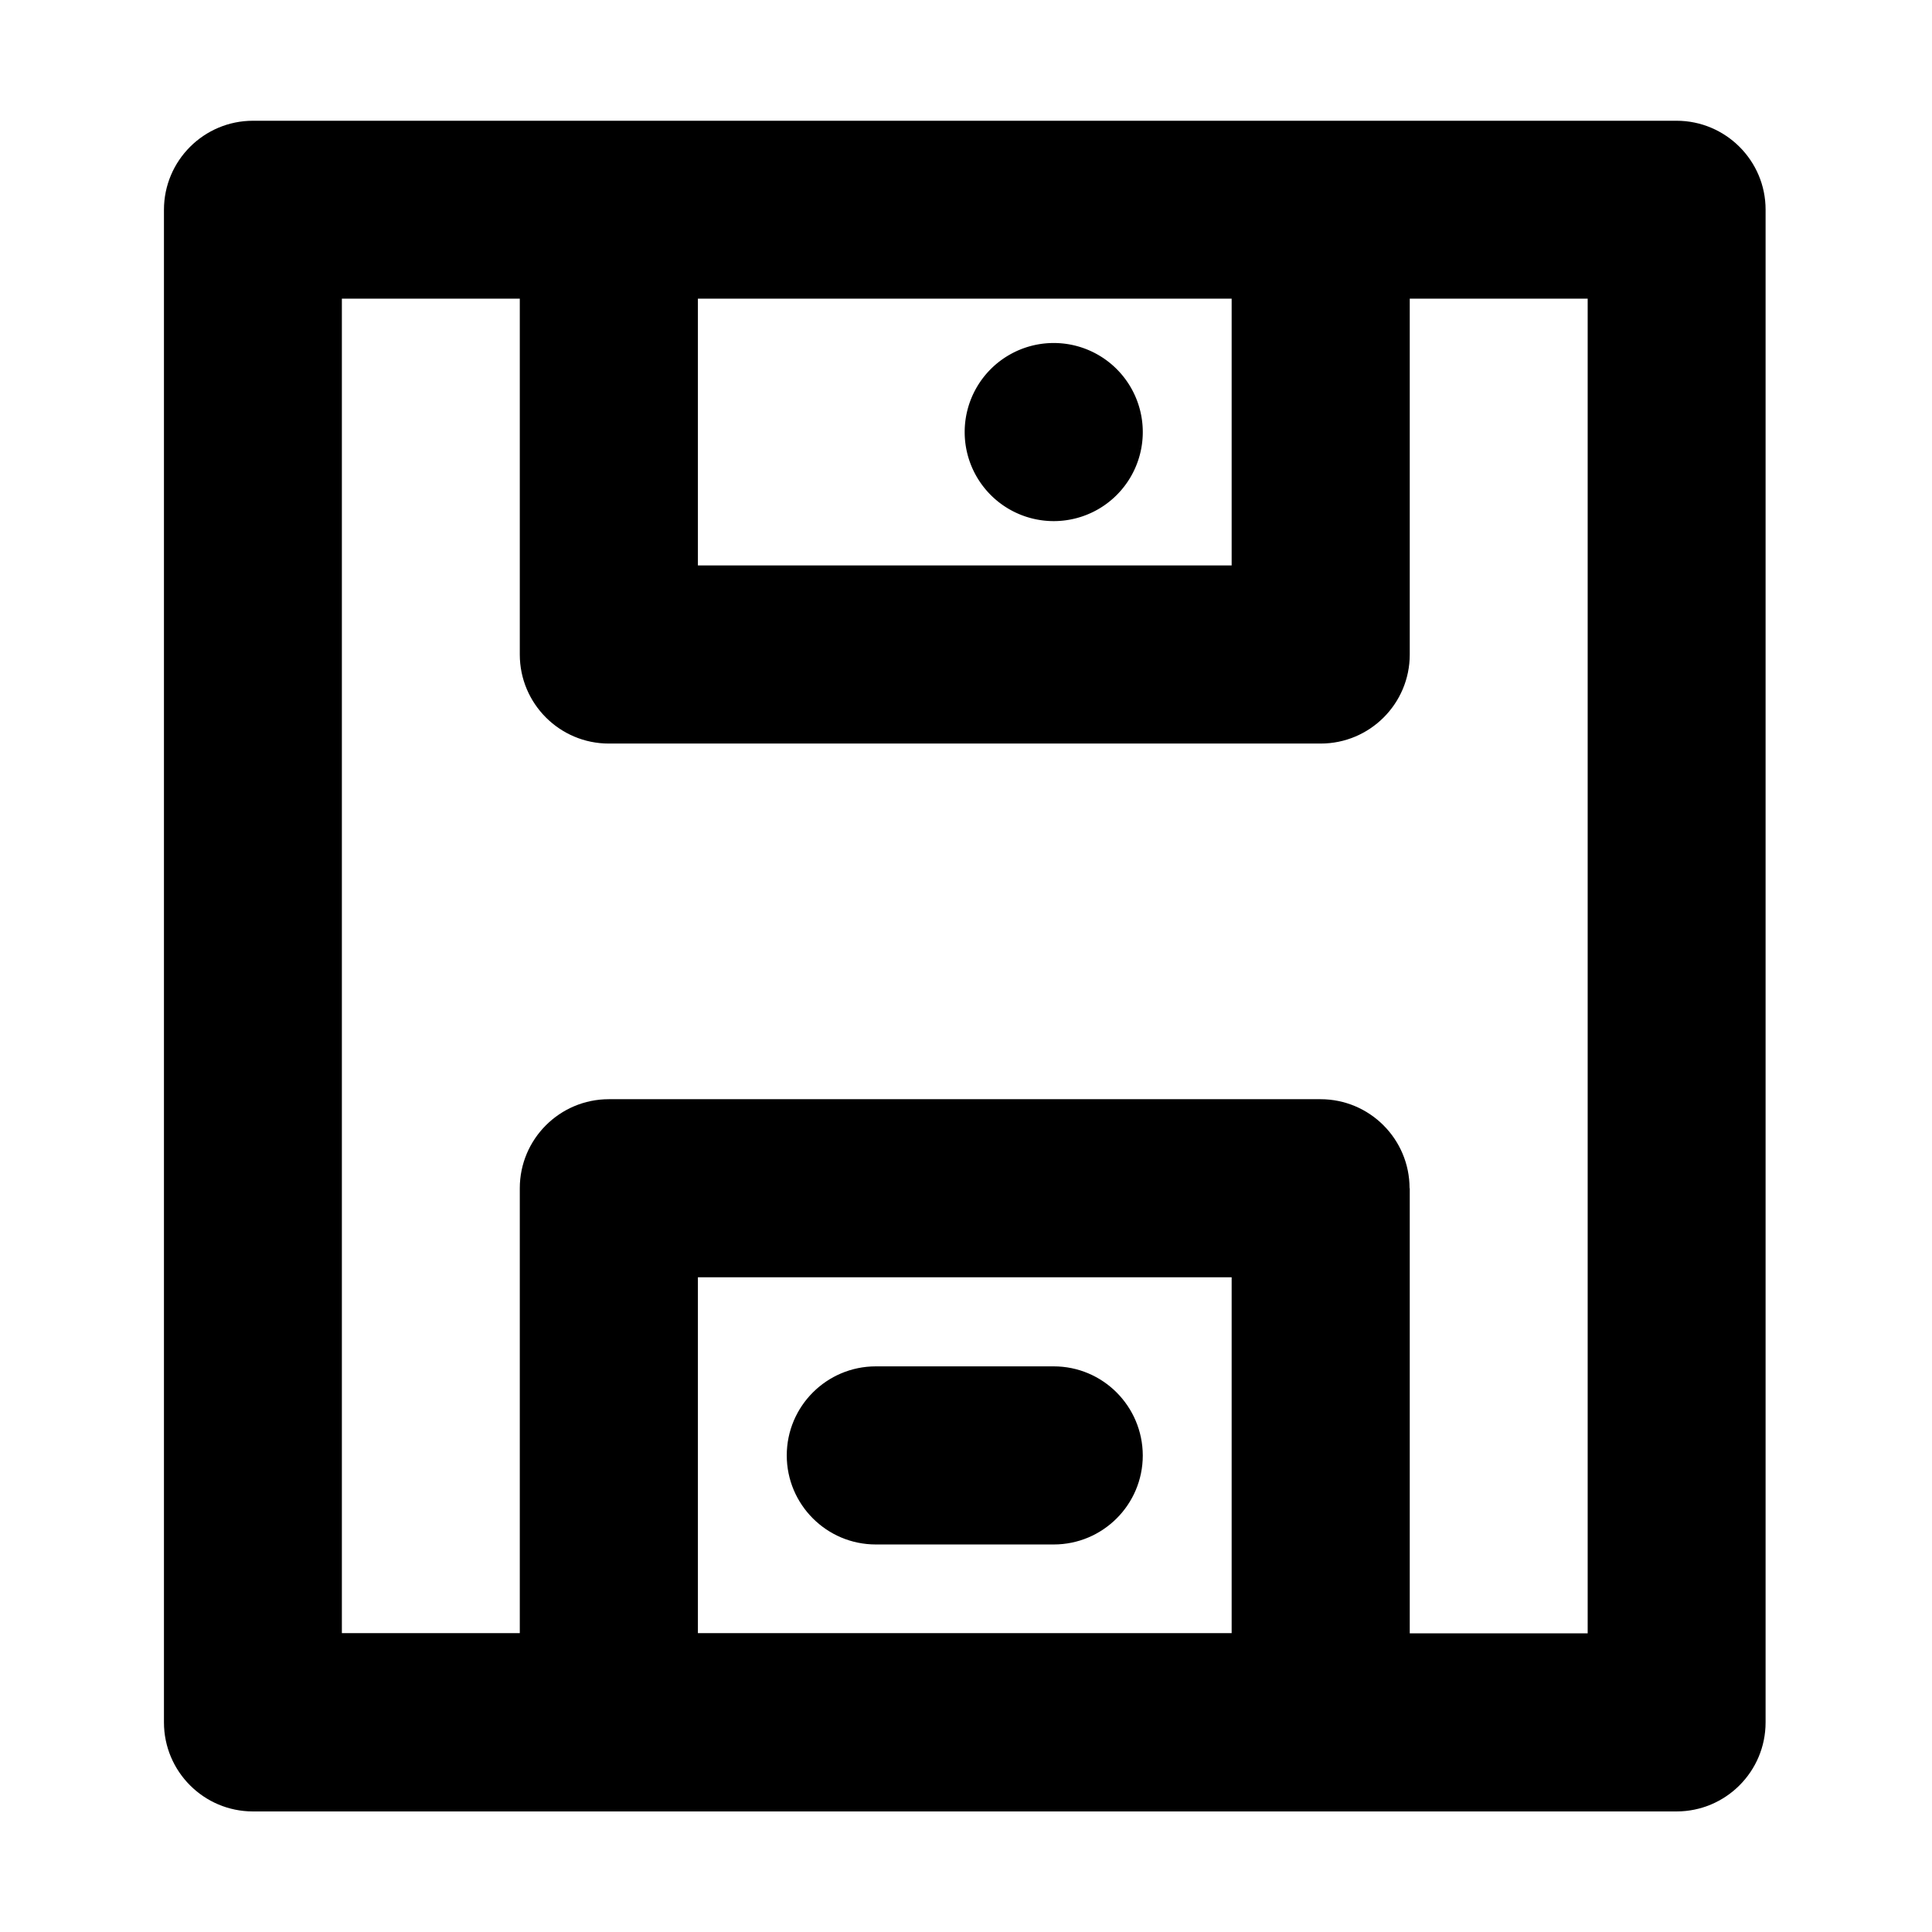 <svg class="icon" viewBox="0 0 1024 1024" fill="currentColor"><path d="M558.5 724.2h-94.3c-26 0-47.2 21.1-47.2 47.2 0 26 21.1 47.2 47.2 47.2h94.3c26 0 47.2-21.1 47.2-47.2-.1-26.1-21.2-47.2-47.2-47.2z"/><path d="M888.6 64H134.1c-26 0-47.2 21.1-47.2 47.2v801.7c0 26 21.1 47.2 47.2 47.2h754.5c26 0 47.2-21.1 47.2-47.2V111.1c0-26-21.2-47.1-47.2-47.1zM652.8 299.7H369.9V158.3h282.9v141.4zM369.9 865.6V677h282.9v188.6H369.9zm377.2-235.8c0-26-21.1-47.2-47.2-47.2H322.7c-26 0-47.2 21.1-47.2 47.2v235.8h-94.3V158.3h94.3v188.6c0 26 21.1 47.2 47.2 47.2H700c26 0 47.2-21.1 47.2-47.2V158.3h94.3v707.4h-94.3V629.8z"/><path d="M511.3 229a47.2 47.2 0 1 0 94.4 0 47.2 47.2 0 1 0-94.4 0z"/></svg>